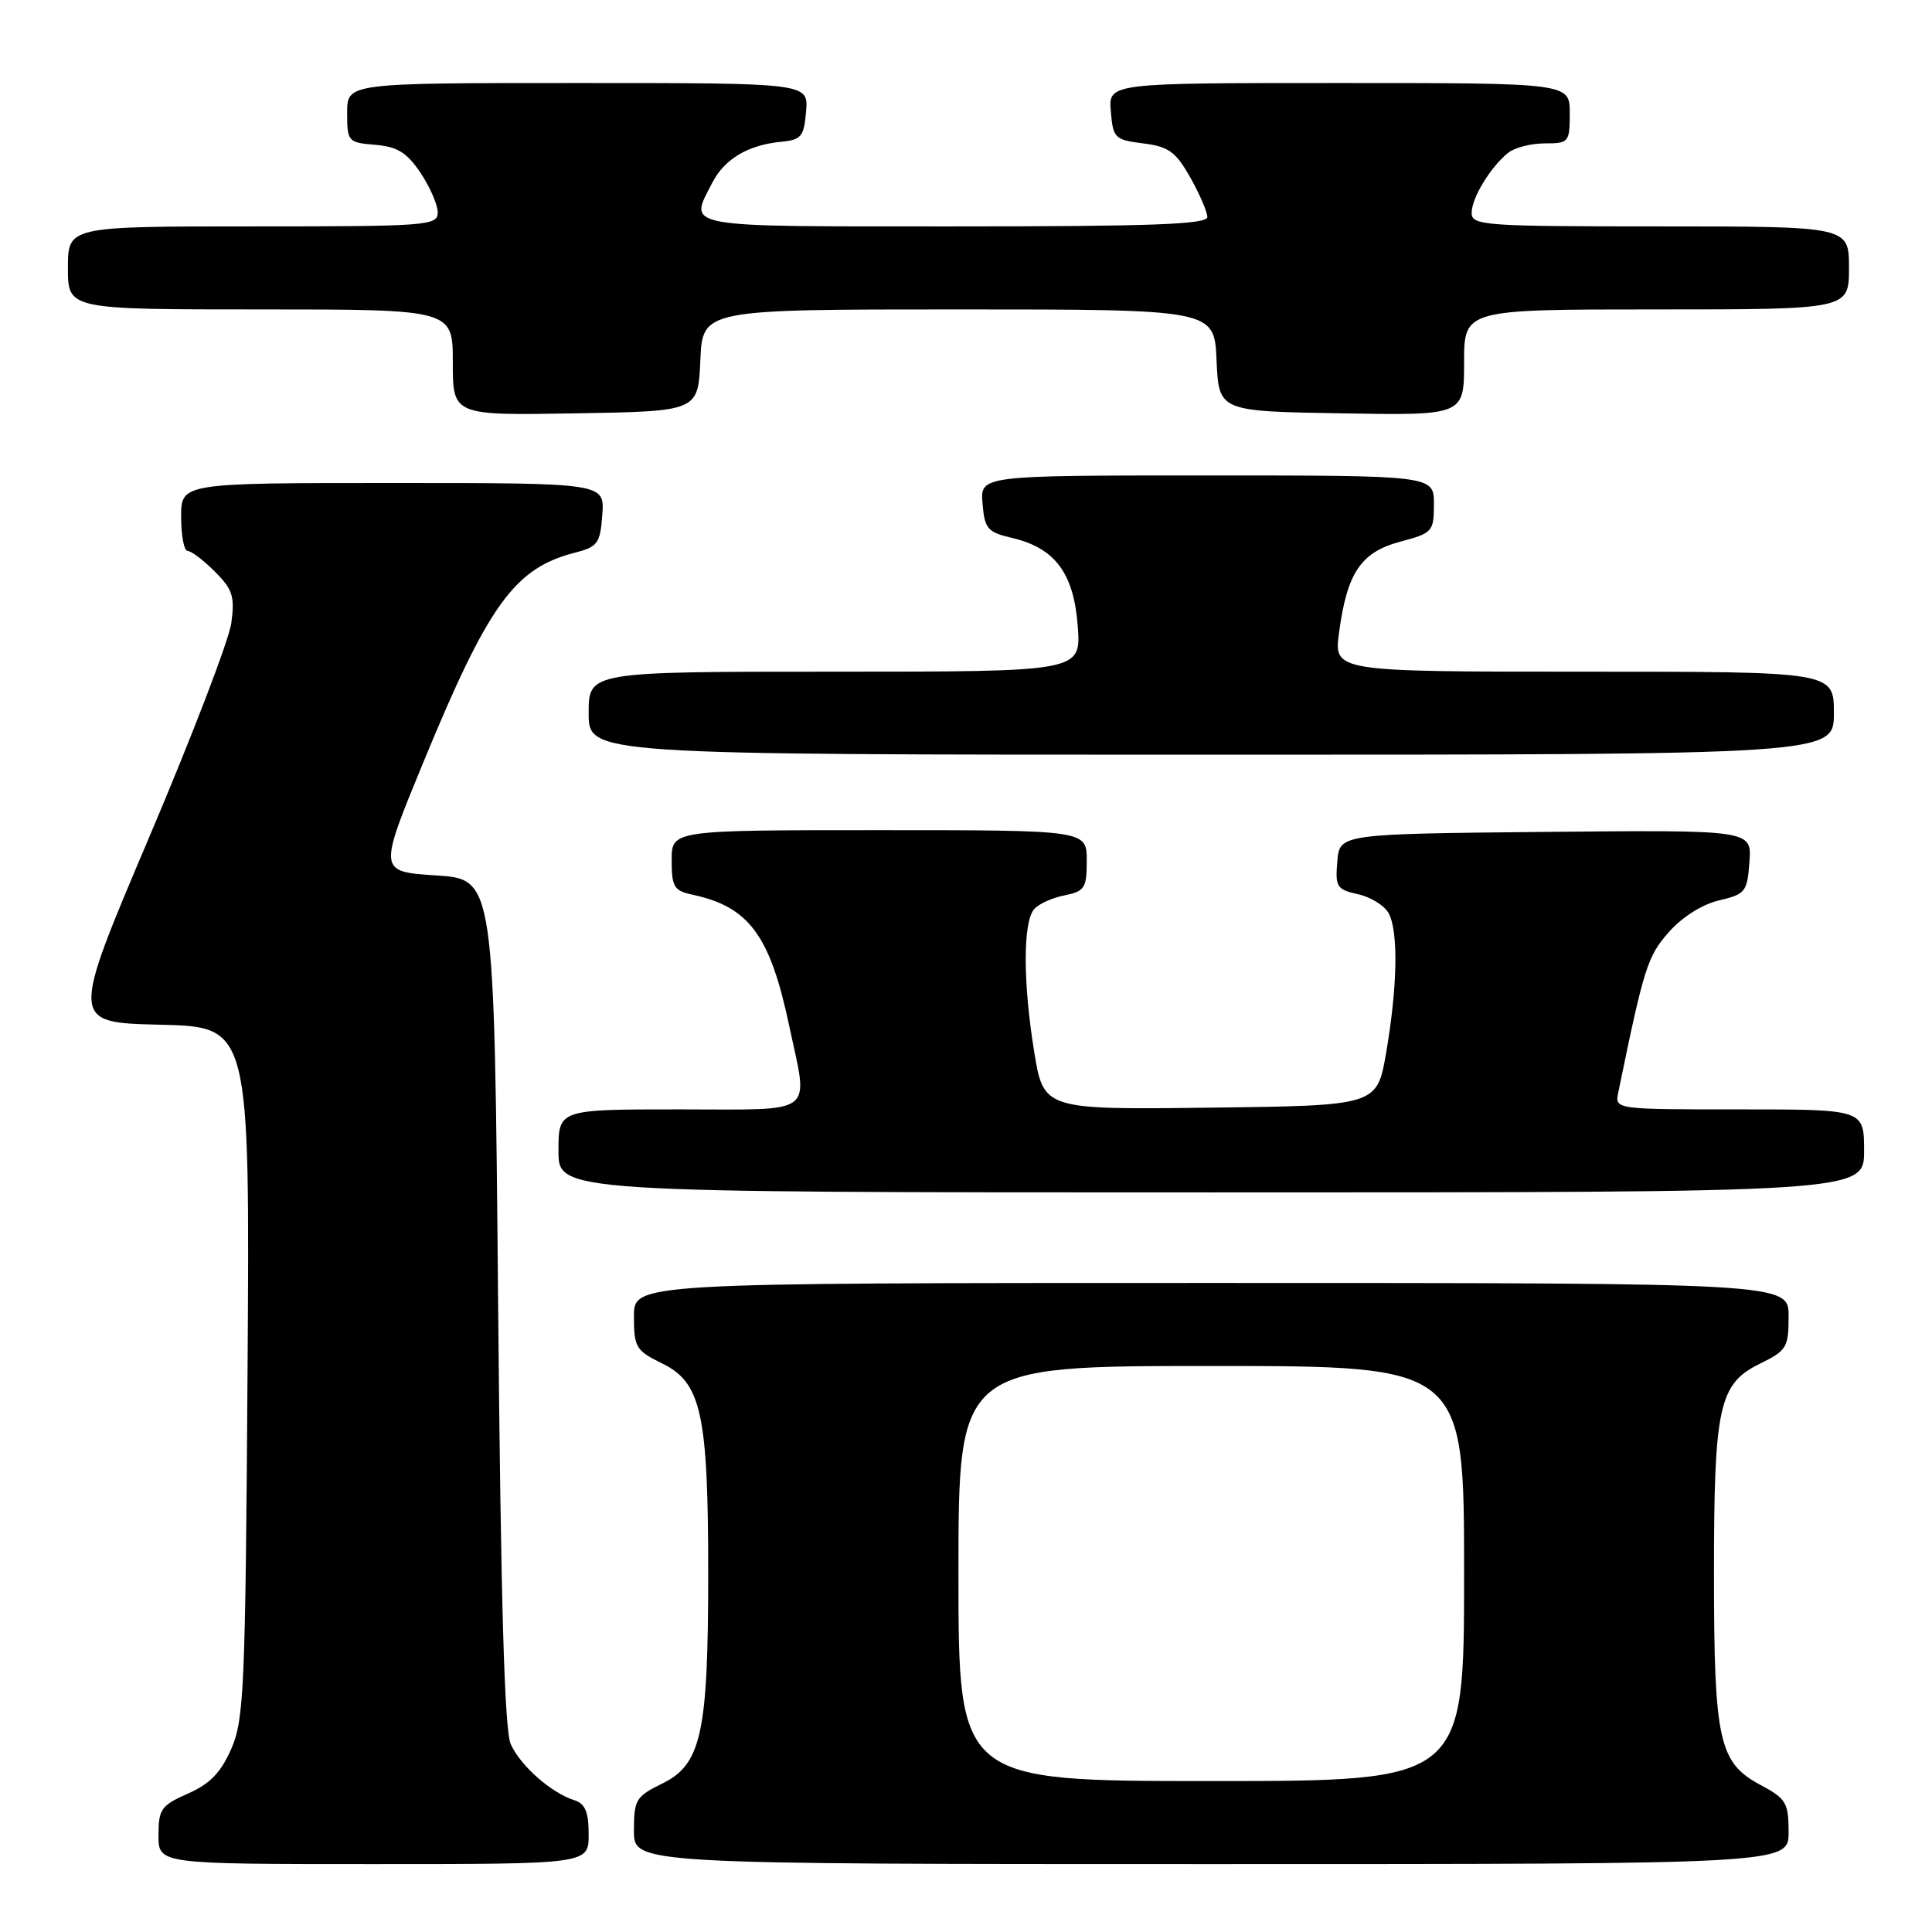 <?xml version="1.0" encoding="UTF-8" standalone="no"?>
<!DOCTYPE svg PUBLIC "-//W3C//DTD SVG 1.1//EN" "http://www.w3.org/Graphics/SVG/1.1/DTD/svg11.dtd" >
<svg xmlns="http://www.w3.org/2000/svg" xmlns:xlink="http://www.w3.org/1999/xlink" version="1.1" viewBox="0 0 256 256">
 <g >
 <path fill="currentColor"
d=" M 78.00 243.07 C 78.00 240.07 77.54 238.99 76.08 238.53 C 73.03 237.56 68.95 233.96 67.68 231.12 C 66.84 229.26 66.36 212.27 66.00 172.50 C 65.50 116.50 65.50 116.50 57.81 116.00 C 50.13 115.50 50.13 115.50 56.06 101.09 C 64.70 80.11 68.17 75.30 76.12 73.25 C 79.21 72.46 79.53 72.02 79.81 68.19 C 80.11 64.00 80.11 64.00 52.06 64.00 C 24.00 64.00 24.00 64.00 24.00 68.50 C 24.00 70.97 24.39 73.00 24.86 73.00 C 25.34 73.00 26.96 74.23 28.47 75.74 C 30.83 78.10 31.13 79.04 30.65 82.56 C 30.34 84.81 25.42 97.64 19.71 111.07 C 9.34 135.50 9.34 135.50 21.22 135.78 C 33.11 136.06 33.11 136.06 32.80 181.78 C 32.52 223.62 32.34 227.86 30.65 231.72 C 29.27 234.87 27.82 236.38 24.90 237.66 C 21.35 239.23 21.00 239.73 21.00 243.19 C 21.00 247.00 21.00 247.00 49.50 247.00 C 78.00 247.00 78.00 247.00 78.00 243.07 Z  M 237.00 242.75 C 236.99 238.86 236.67 238.33 233.25 236.50 C 227.76 233.57 227.11 230.63 227.11 208.50 C 227.11 186.27 227.76 183.35 233.25 180.67 C 236.74 178.96 237.00 178.53 237.00 174.42 C 237.00 170.00 237.00 170.00 160.50 170.00 C 84.00 170.00 84.00 170.00 84.00 174.42 C 84.00 178.53 84.26 178.96 87.75 180.67 C 92.93 183.20 93.84 187.35 93.84 208.50 C 93.84 229.65 92.93 233.80 87.75 236.33 C 84.26 238.04 84.00 238.47 84.00 242.58 C 84.00 247.00 84.00 247.00 160.50 247.00 C 237.00 247.00 237.00 247.00 237.00 242.75 Z  M 247.00 152.50 C 247.00 147.00 247.00 147.00 230.48 147.00 C 213.96 147.00 213.96 147.00 214.43 144.75 C 217.83 128.20 218.29 126.74 221.10 123.54 C 222.87 121.53 225.53 119.84 227.77 119.31 C 231.28 118.49 231.52 118.18 231.81 114.20 C 232.12 109.97 232.12 109.97 204.81 110.23 C 177.50 110.50 177.50 110.50 177.20 114.16 C 176.91 117.52 177.14 117.87 179.95 118.49 C 181.64 118.86 183.46 120.00 184.01 121.02 C 185.31 123.44 185.17 130.80 183.67 139.50 C 182.46 146.50 182.46 146.50 160.37 146.77 C 138.28 147.04 138.28 147.04 137.02 139.27 C 135.55 130.17 135.54 122.26 137.01 120.49 C 137.58 119.80 139.38 118.97 141.02 118.65 C 143.73 118.10 144.00 117.69 144.00 114.03 C 144.00 110.00 144.00 110.00 116.50 110.00 C 89.00 110.00 89.00 110.00 89.00 113.98 C 89.00 117.51 89.31 118.03 91.75 118.55 C 99.24 120.15 102.03 123.92 104.56 135.86 C 107.13 148.00 108.44 147.00 90.00 147.00 C 74.00 147.00 74.00 147.00 74.00 152.50 C 74.00 158.00 74.00 158.00 160.50 158.00 C 247.00 158.00 247.00 158.00 247.00 152.50 Z  M 243.00 94.50 C 243.00 89.00 243.00 89.00 209.87 89.00 C 176.74 89.00 176.74 89.00 177.43 83.84 C 178.48 75.91 180.32 73.17 185.53 71.78 C 189.83 70.63 190.00 70.44 190.00 66.79 C 190.00 63.00 190.00 63.00 159.94 63.00 C 129.88 63.00 129.88 63.00 130.19 66.72 C 130.47 70.08 130.84 70.52 134.15 71.29 C 139.82 72.63 142.30 75.98 142.81 83.01 C 143.24 89.00 143.24 89.00 110.62 89.00 C 78.00 89.00 78.00 89.00 78.00 94.50 C 78.00 100.00 78.00 100.00 160.50 100.00 C 243.00 100.00 243.00 100.00 243.00 94.50 Z  M 92.80 47.75 C 93.09 41.00 93.09 41.00 127.00 41.00 C 160.91 41.00 160.91 41.00 161.20 47.75 C 161.50 54.50 161.50 54.50 177.75 54.77 C 194.00 55.05 194.00 55.05 194.00 48.02 C 194.00 41.00 194.00 41.00 219.50 41.00 C 245.00 41.00 245.00 41.00 245.00 35.50 C 245.00 30.00 245.00 30.00 220.00 30.00 C 196.71 30.00 195.00 29.88 195.00 28.22 C 195.00 26.24 197.47 22.16 199.84 20.25 C 200.69 19.56 202.87 19.00 204.69 19.00 C 207.88 19.00 208.00 18.86 208.00 15.00 C 208.00 11.00 208.00 11.00 177.44 11.00 C 146.88 11.00 146.88 11.00 147.19 14.75 C 147.48 18.30 147.71 18.53 151.47 19.00 C 154.85 19.42 155.79 20.11 157.71 23.50 C 158.95 25.70 159.97 28.06 159.98 28.75 C 160.00 29.73 152.64 30.00 126.50 30.00 C 89.78 30.00 91.26 30.27 94.41 24.16 C 96.03 21.05 99.15 19.20 103.50 18.79 C 106.18 18.53 106.53 18.10 106.81 14.75 C 107.12 11.00 107.12 11.00 76.56 11.00 C 46.00 11.00 46.00 11.00 46.00 14.94 C 46.00 18.76 46.11 18.89 49.72 19.19 C 52.66 19.43 53.91 20.21 55.72 22.90 C 56.97 24.77 58.00 27.13 58.00 28.15 C 58.00 29.90 56.68 30.00 33.50 30.00 C 9.00 30.00 9.00 30.00 9.00 35.50 C 9.00 41.00 9.00 41.00 34.50 41.00 C 60.00 41.00 60.00 41.00 60.00 48.02 C 60.00 55.05 60.00 55.05 76.25 54.77 C 92.50 54.50 92.50 54.50 92.80 47.75 Z  M 127.00 208.50 C 127.00 181.00 127.00 181.00 160.50 181.00 C 194.00 181.00 194.00 181.00 194.00 208.50 C 194.00 236.00 194.00 236.00 160.50 236.00 C 127.00 236.00 127.00 236.00 127.00 208.50 Z "/>
</g>
</svg>
